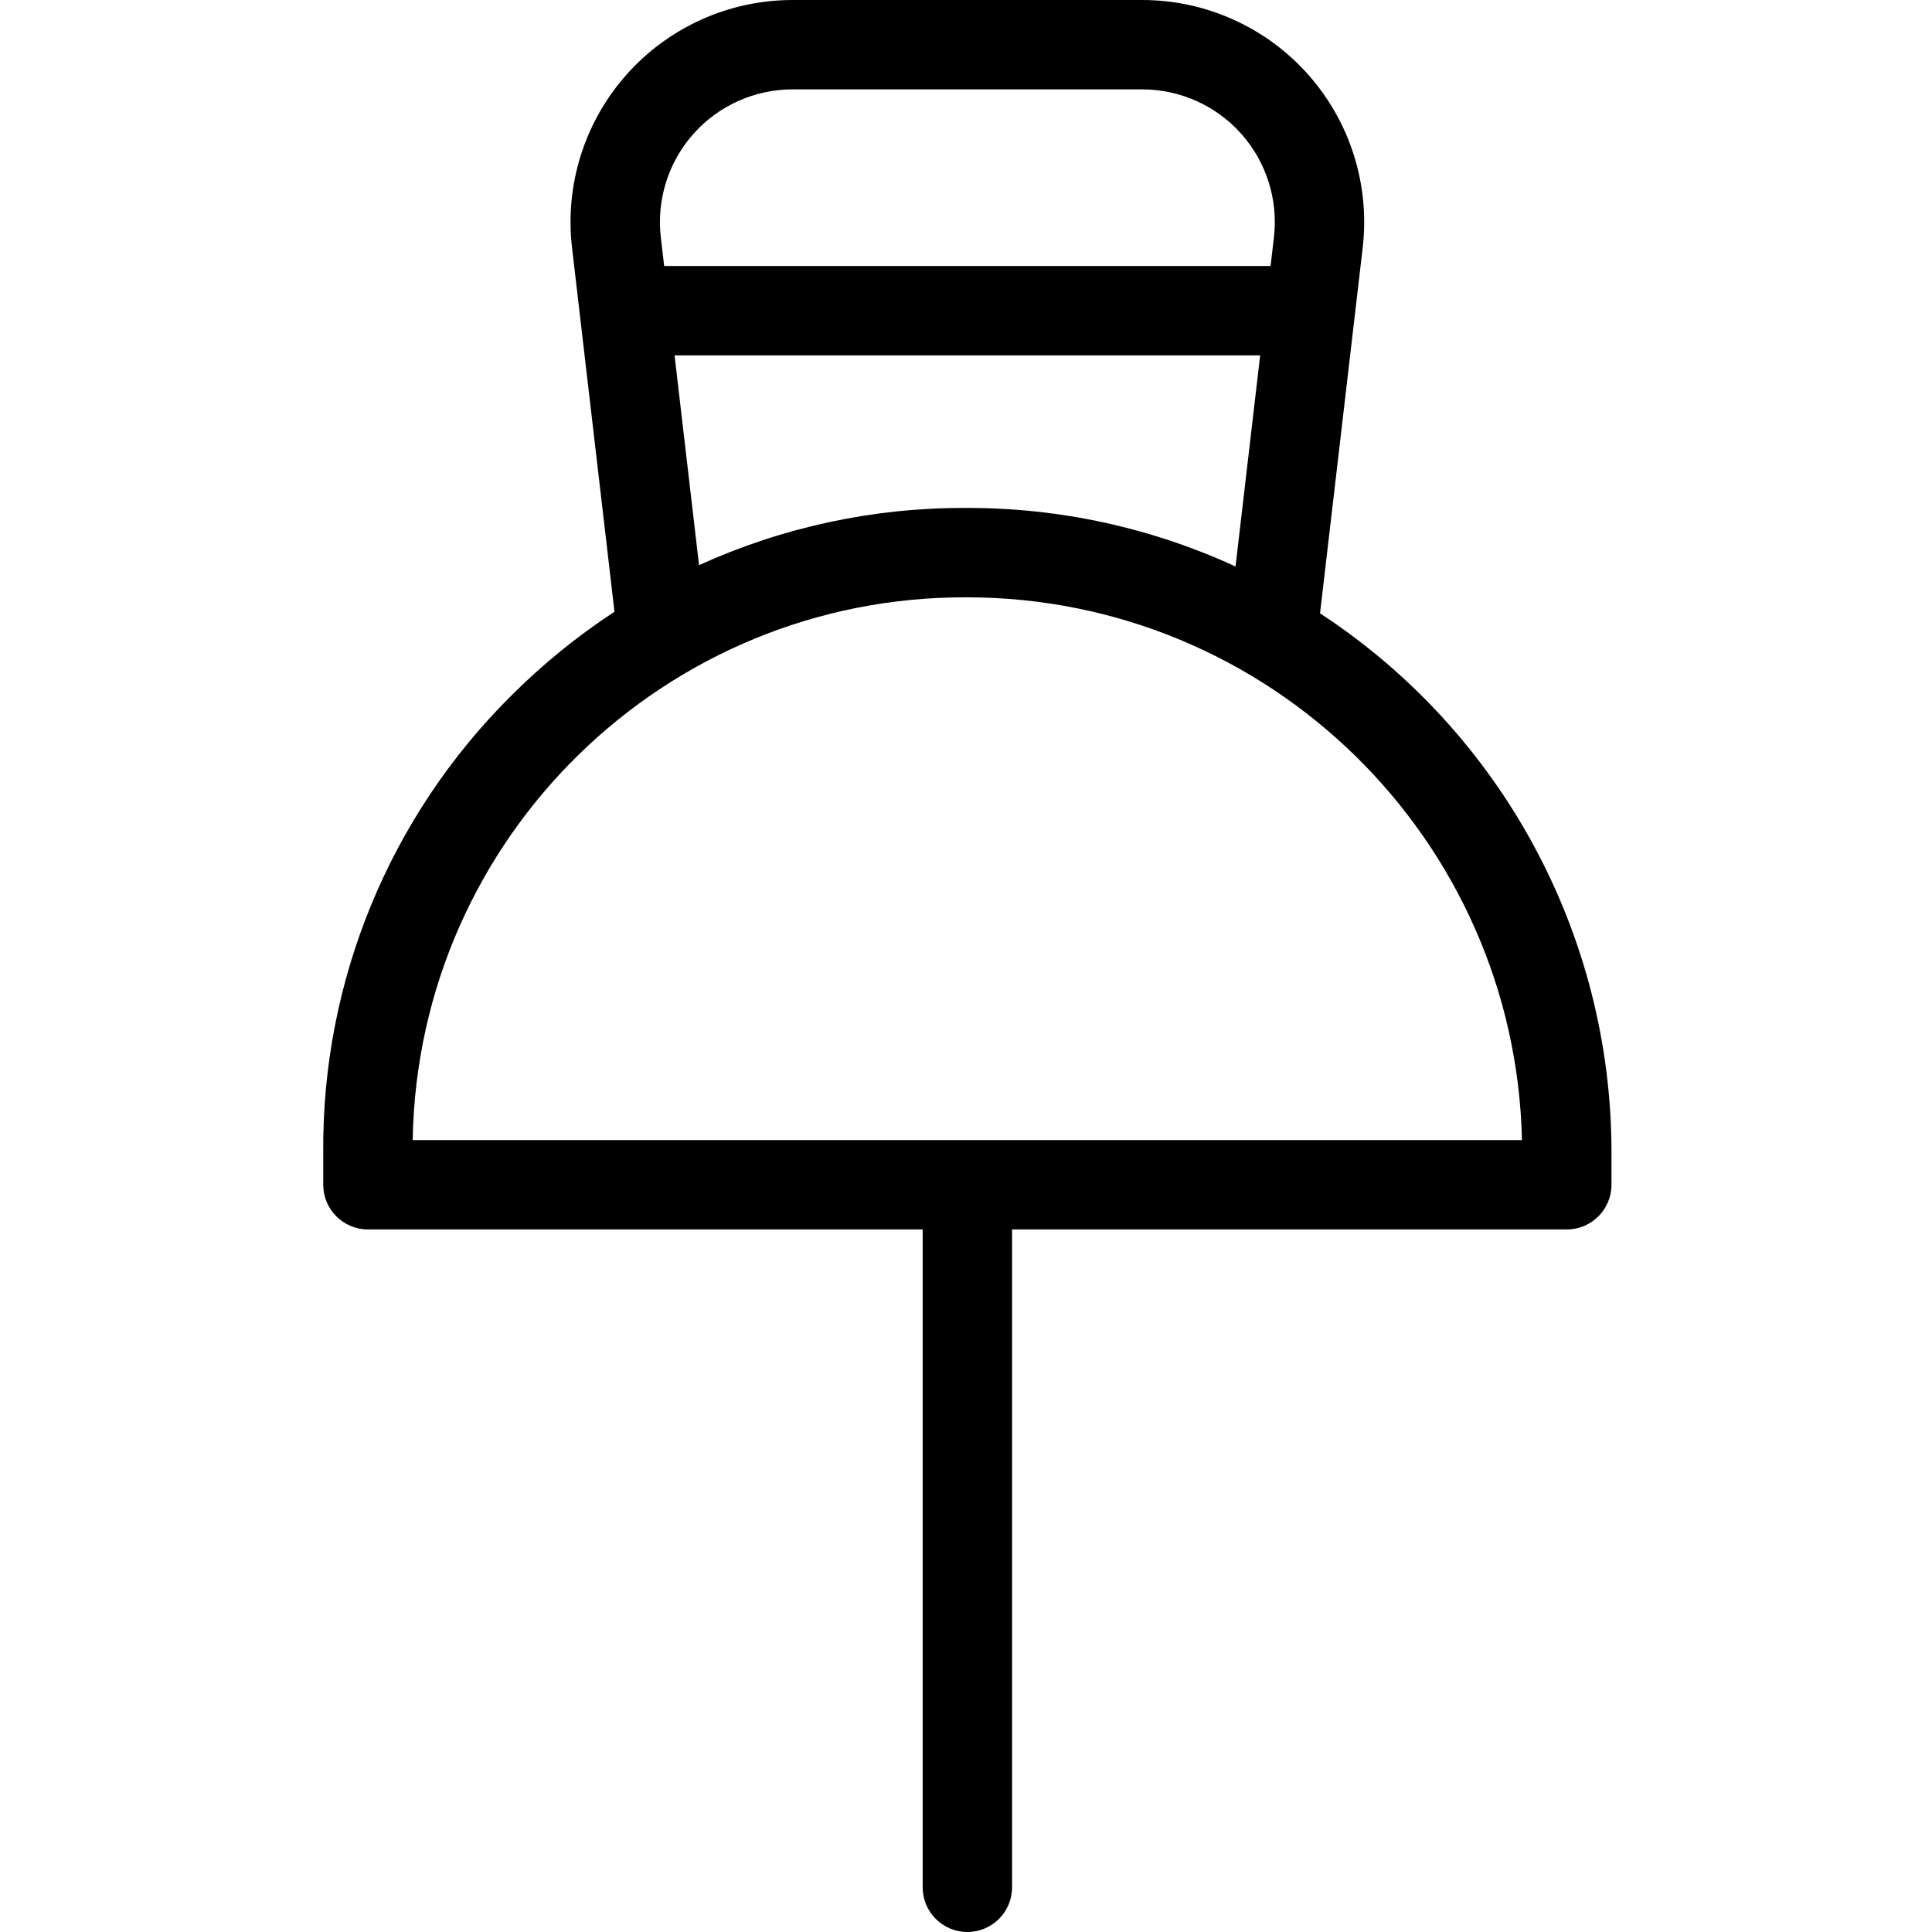 <svg height="432pt" viewBox="-72 0 432 432.326" width="432pt" xmlns="http://www.w3.org/2000/svg"><path d="m223.223 137.246 9.547-81.809c1.641-14.082-2.812-28.195-12.238-38.789-9.426-10.59-22.93-16.648-37.109-16.648h-78.234c-14.18 0-27.684 6.059-37.109 16.648-9.43 10.594-13.883 24.707-12.238 38.789l9.5 81.453c-8.34 5.457-16.09 11.766-23.137 18.812-27.172 26.996-42.324 63.801-42.035 102.102v7.309c0 5.523 4.477 10 10 10h124.137v147.211c0 5.523 4.477 10 10 10 5.52 0 10-4.477 10-10v-147.211h124.133c5.523 0 10-4.477 10-10v-7.309c-.02-48.613-24.539-93.941-65.215-120.559zm-140.207-107.301c5.633-6.324 13.699-9.941 22.172-9.945h78.234c8.469 0 16.539 3.621 22.172 9.945 5.629 6.328 8.289 14.762 7.309 23.176l-.746 6.398h-135.699l-.75-6.398c-.977-8.414 1.68-16.844 7.309-23.176zm-4.23 49.578h131.039l-5.512 47.238c-18.805-8.648-39.262-13.117-59.957-13.098h-.727c-20.48-.039-40.723 4.328-59.367 12.801zm-58.602 175.59c1.141-67.641 56.473-121.781 124.121-121.449 67.48.074 122.57 53.984 124.105 121.449zm0 0"/></svg>